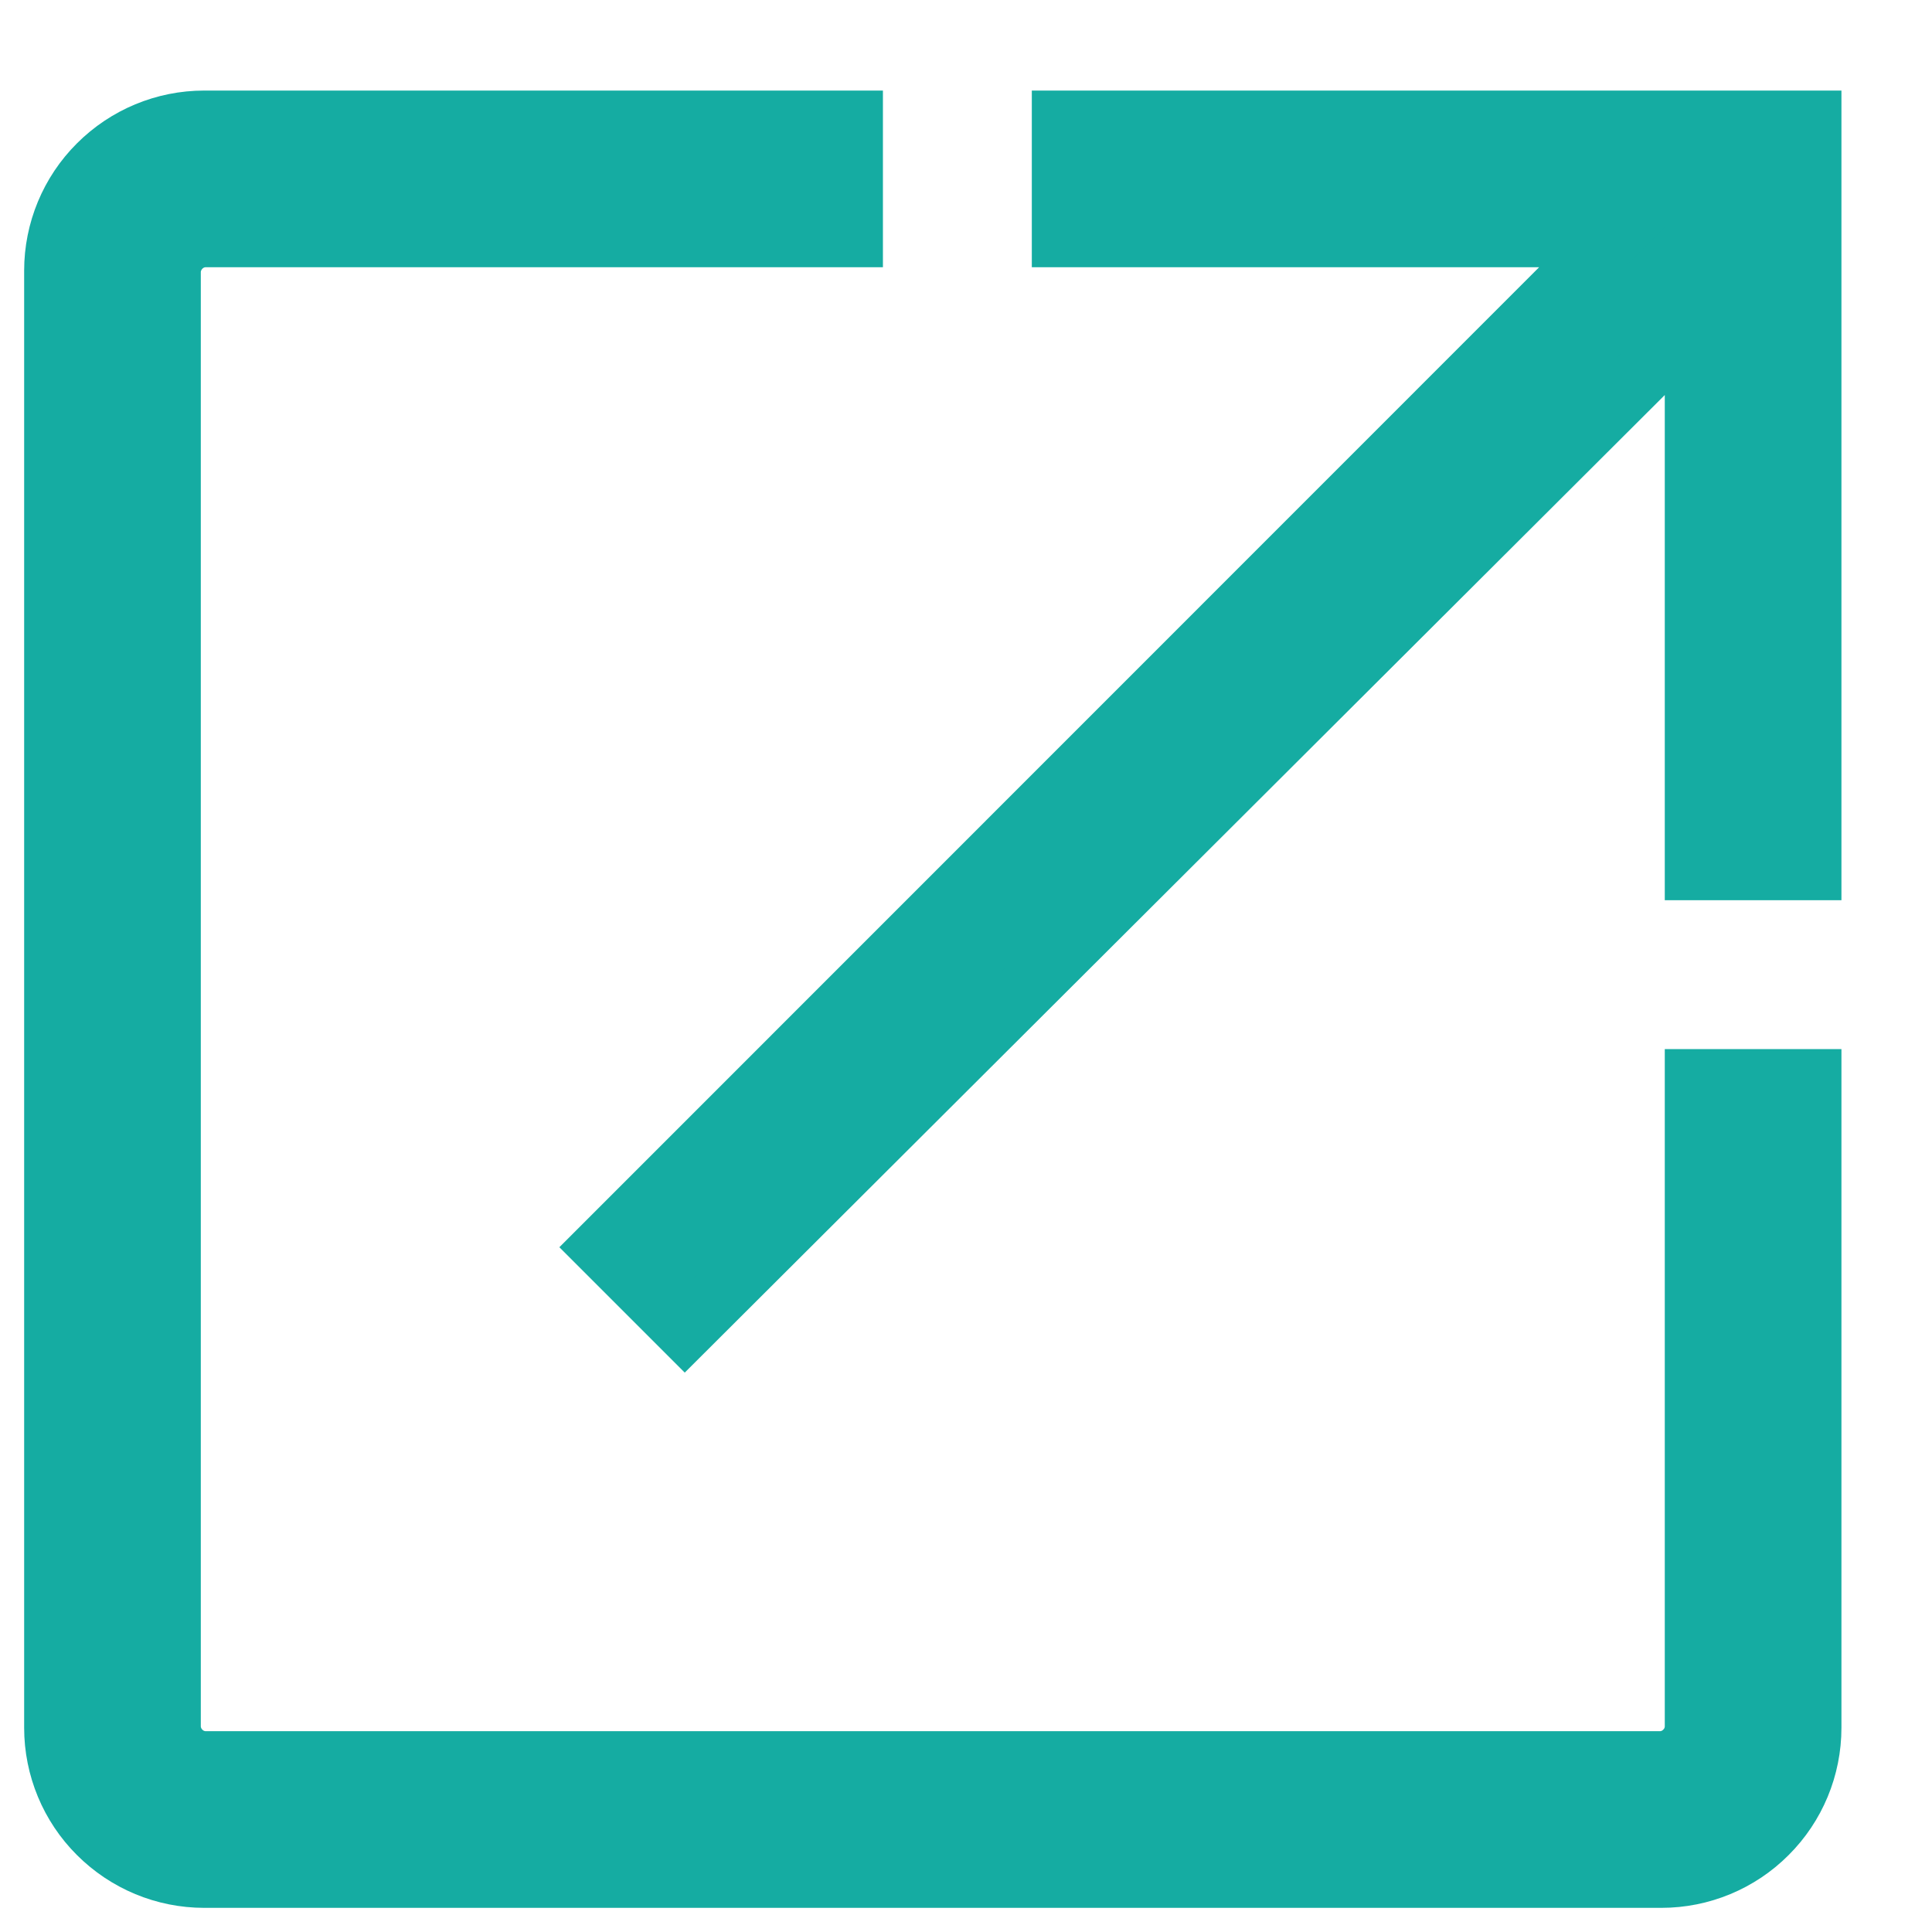 <svg width="16" height="16" viewBox="0 0 16 16" fill="none" xmlns="http://www.w3.org/2000/svg">
<path d="M1.691 15.55C1.362 15.55 1.047 15.419 0.814 15.186C0.581 14.954 0.45 14.638 0.45 14.309V2.241C0.45 1.912 0.581 1.596 0.814 1.364C1.047 1.131 1.362 1 1.691 1H7.062V1.963H1.691C1.619 1.967 1.55 1.997 1.499 2.049C1.448 2.1 1.417 2.169 1.413 2.241V14.309C1.417 14.382 1.448 14.45 1.499 14.501C1.55 14.553 1.619 14.583 1.691 14.587H13.759C13.832 14.583 13.9 14.553 13.951 14.501C14.003 14.45 14.033 14.382 14.037 14.309V8.938H15V14.309C15 14.638 14.869 14.954 14.636 15.186C14.404 15.419 14.088 15.55 13.759 15.55H1.691ZM5.671 11.014L4.986 10.329L13.35 1.963H8.795V1H15V7.205H14.037V2.669L5.671 11.014Z" fill="#15ACA2" stroke="#15ACA2" stroke-width="0.5"/>
</svg>
